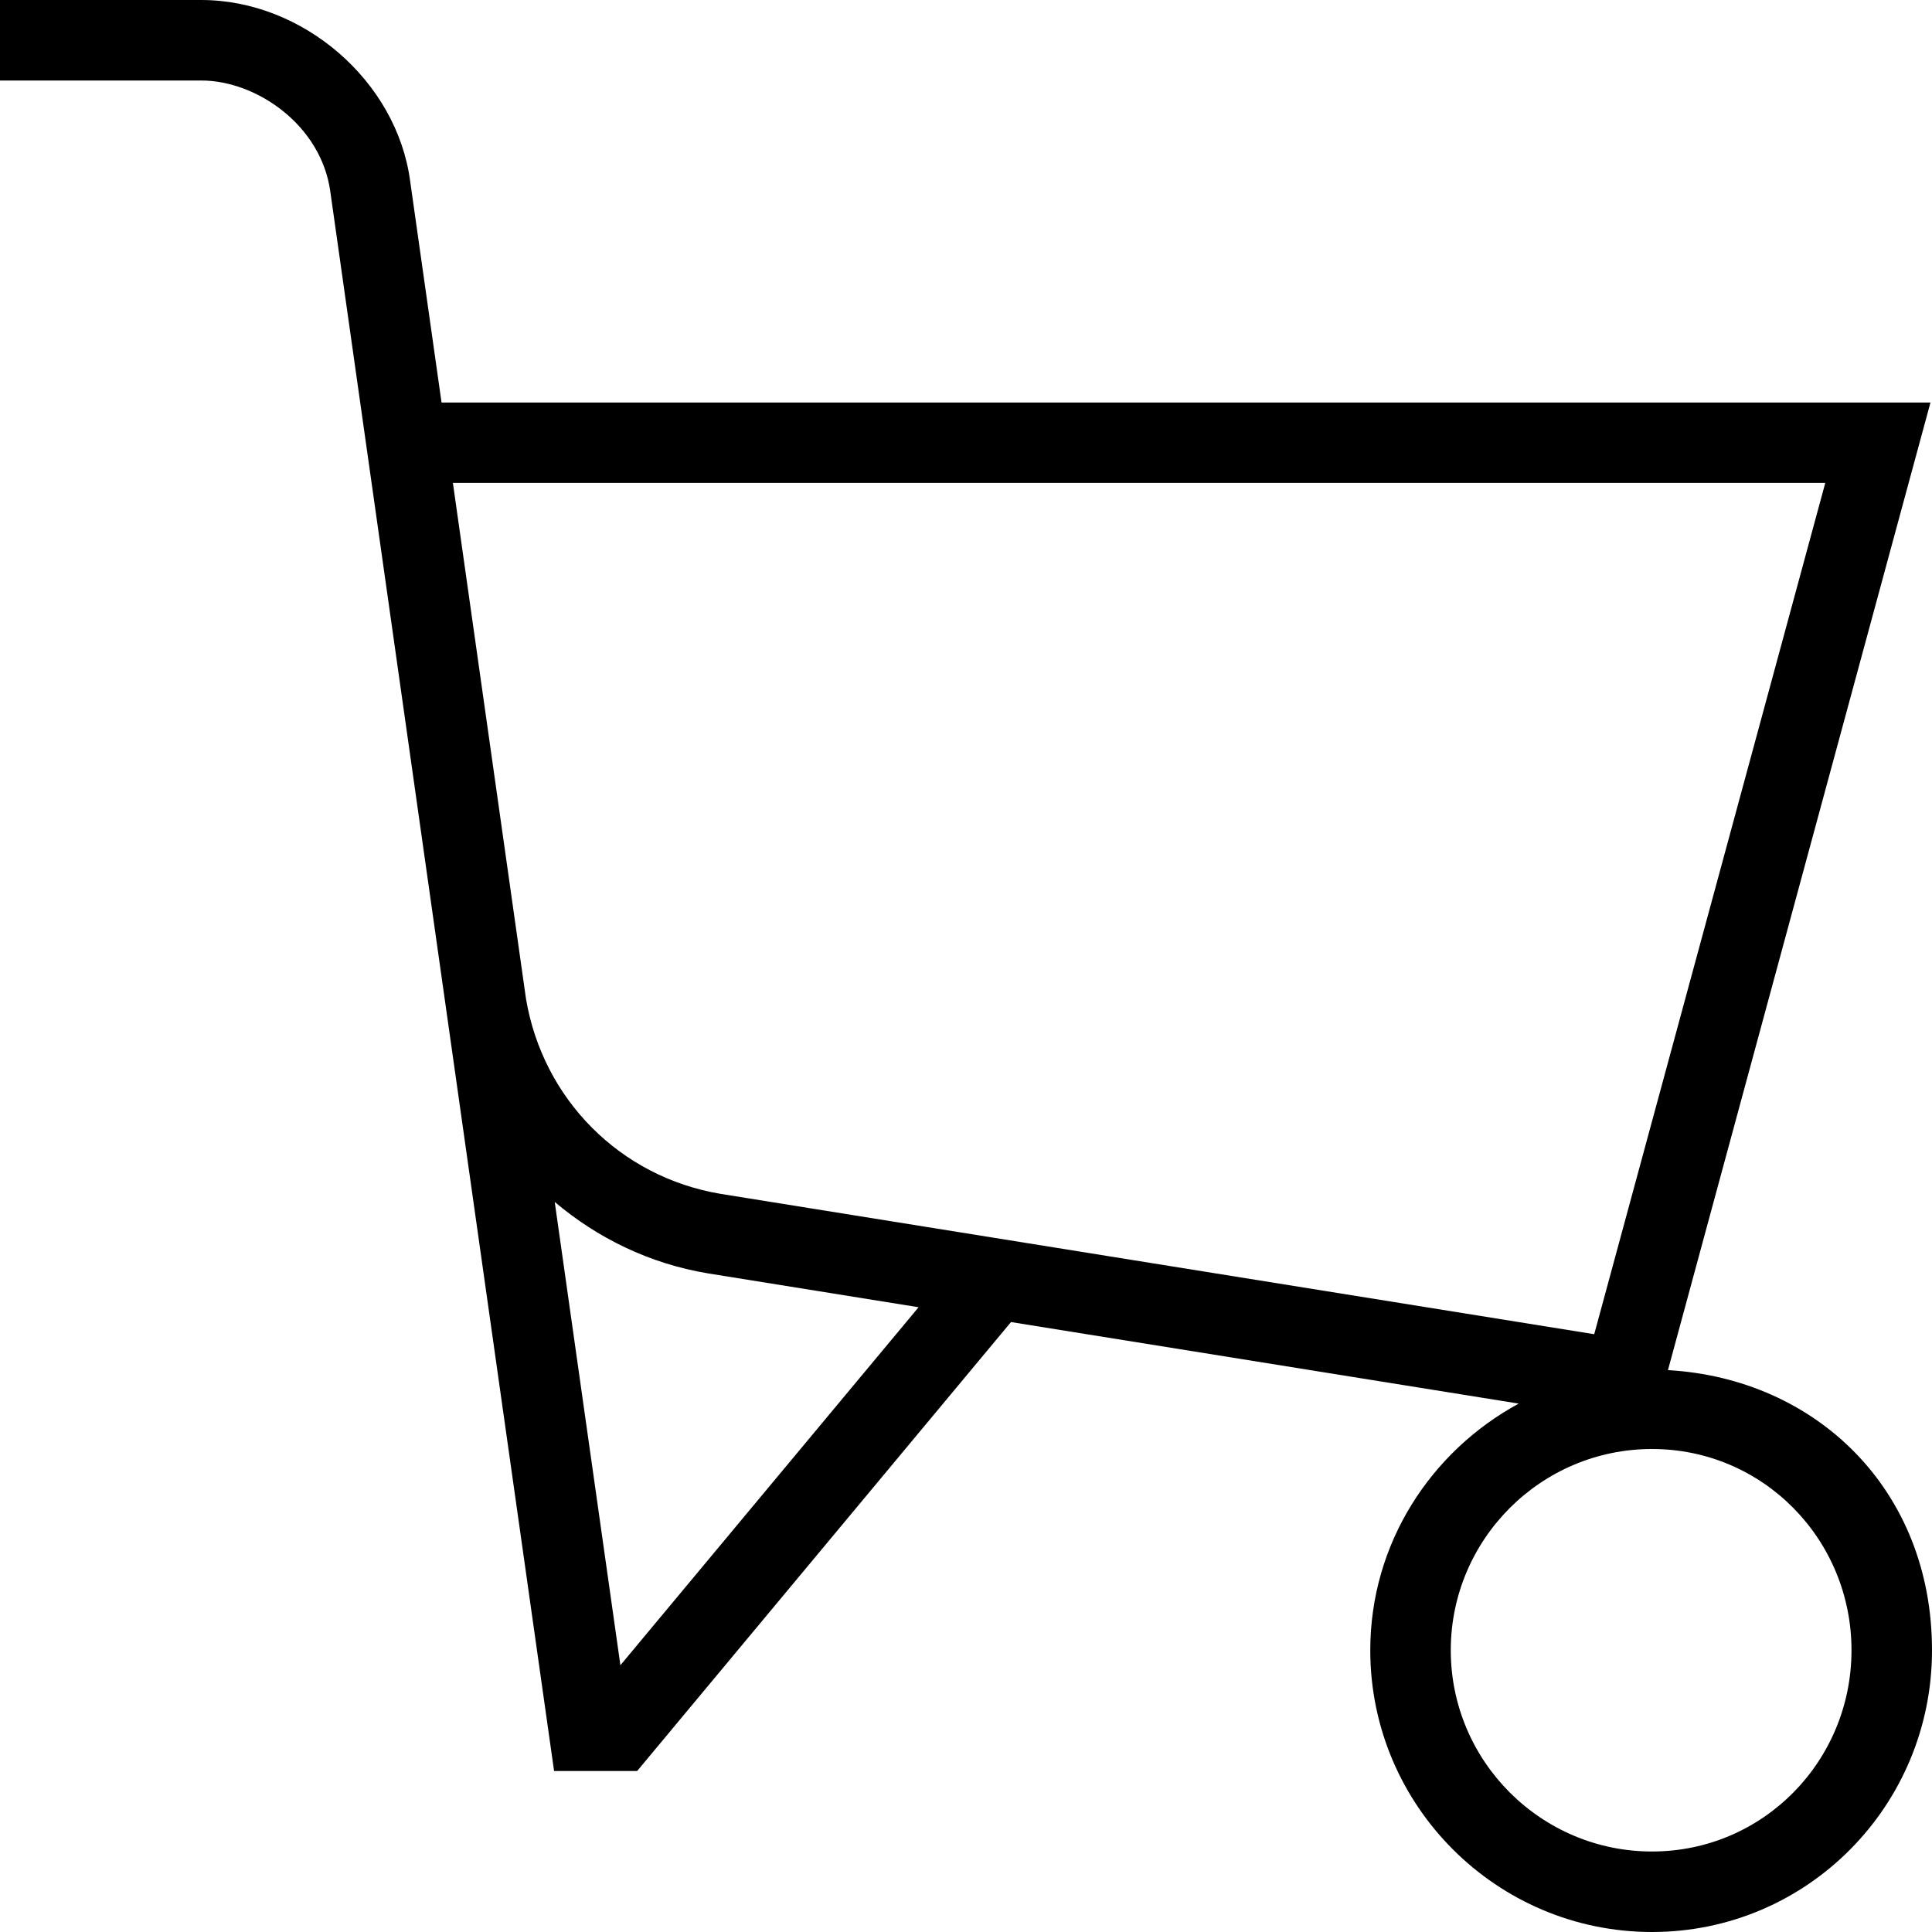 <svg id="Layer_1" viewBox="0 0 24 24" xmlns="http://www.w3.org/2000/svg" data-name="Layer 1"><path d="m20.72 17.02 3.261-12.02h-18.496l-.39-2.751c-.165-1.24-1.329-2.249-2.595-2.249h-2.5v1h2.5c.686 0 1.493.555 1.604 1.385l2.779 19.615h1.032l4.644-5.577 6.307 1.013c-1.092.593-1.844 1.737-1.844 3.064 0 1.93 1.57 3.5 3.5 3.5s3.478-1.57 3.478-3.5c0-2-1.444-3.375-3.28-3.48zm1.954-11.02-2.87 10.574-10.85-1.743c-1.253-.209-2.21-1.178-2.42-2.424l-.908-6.408h17.048zm-14.967 14.687-.816-5.756c.53.448 1.176.766 1.901.887l2.619.421-3.705 4.448zm12.815 2.313c-1.379 0-2.5-1.122-2.5-2.5s1.121-2.5 2.5-2.5 2.478 1.122 2.478 2.5-1.099 2.5-2.478 2.5z"/></svg>